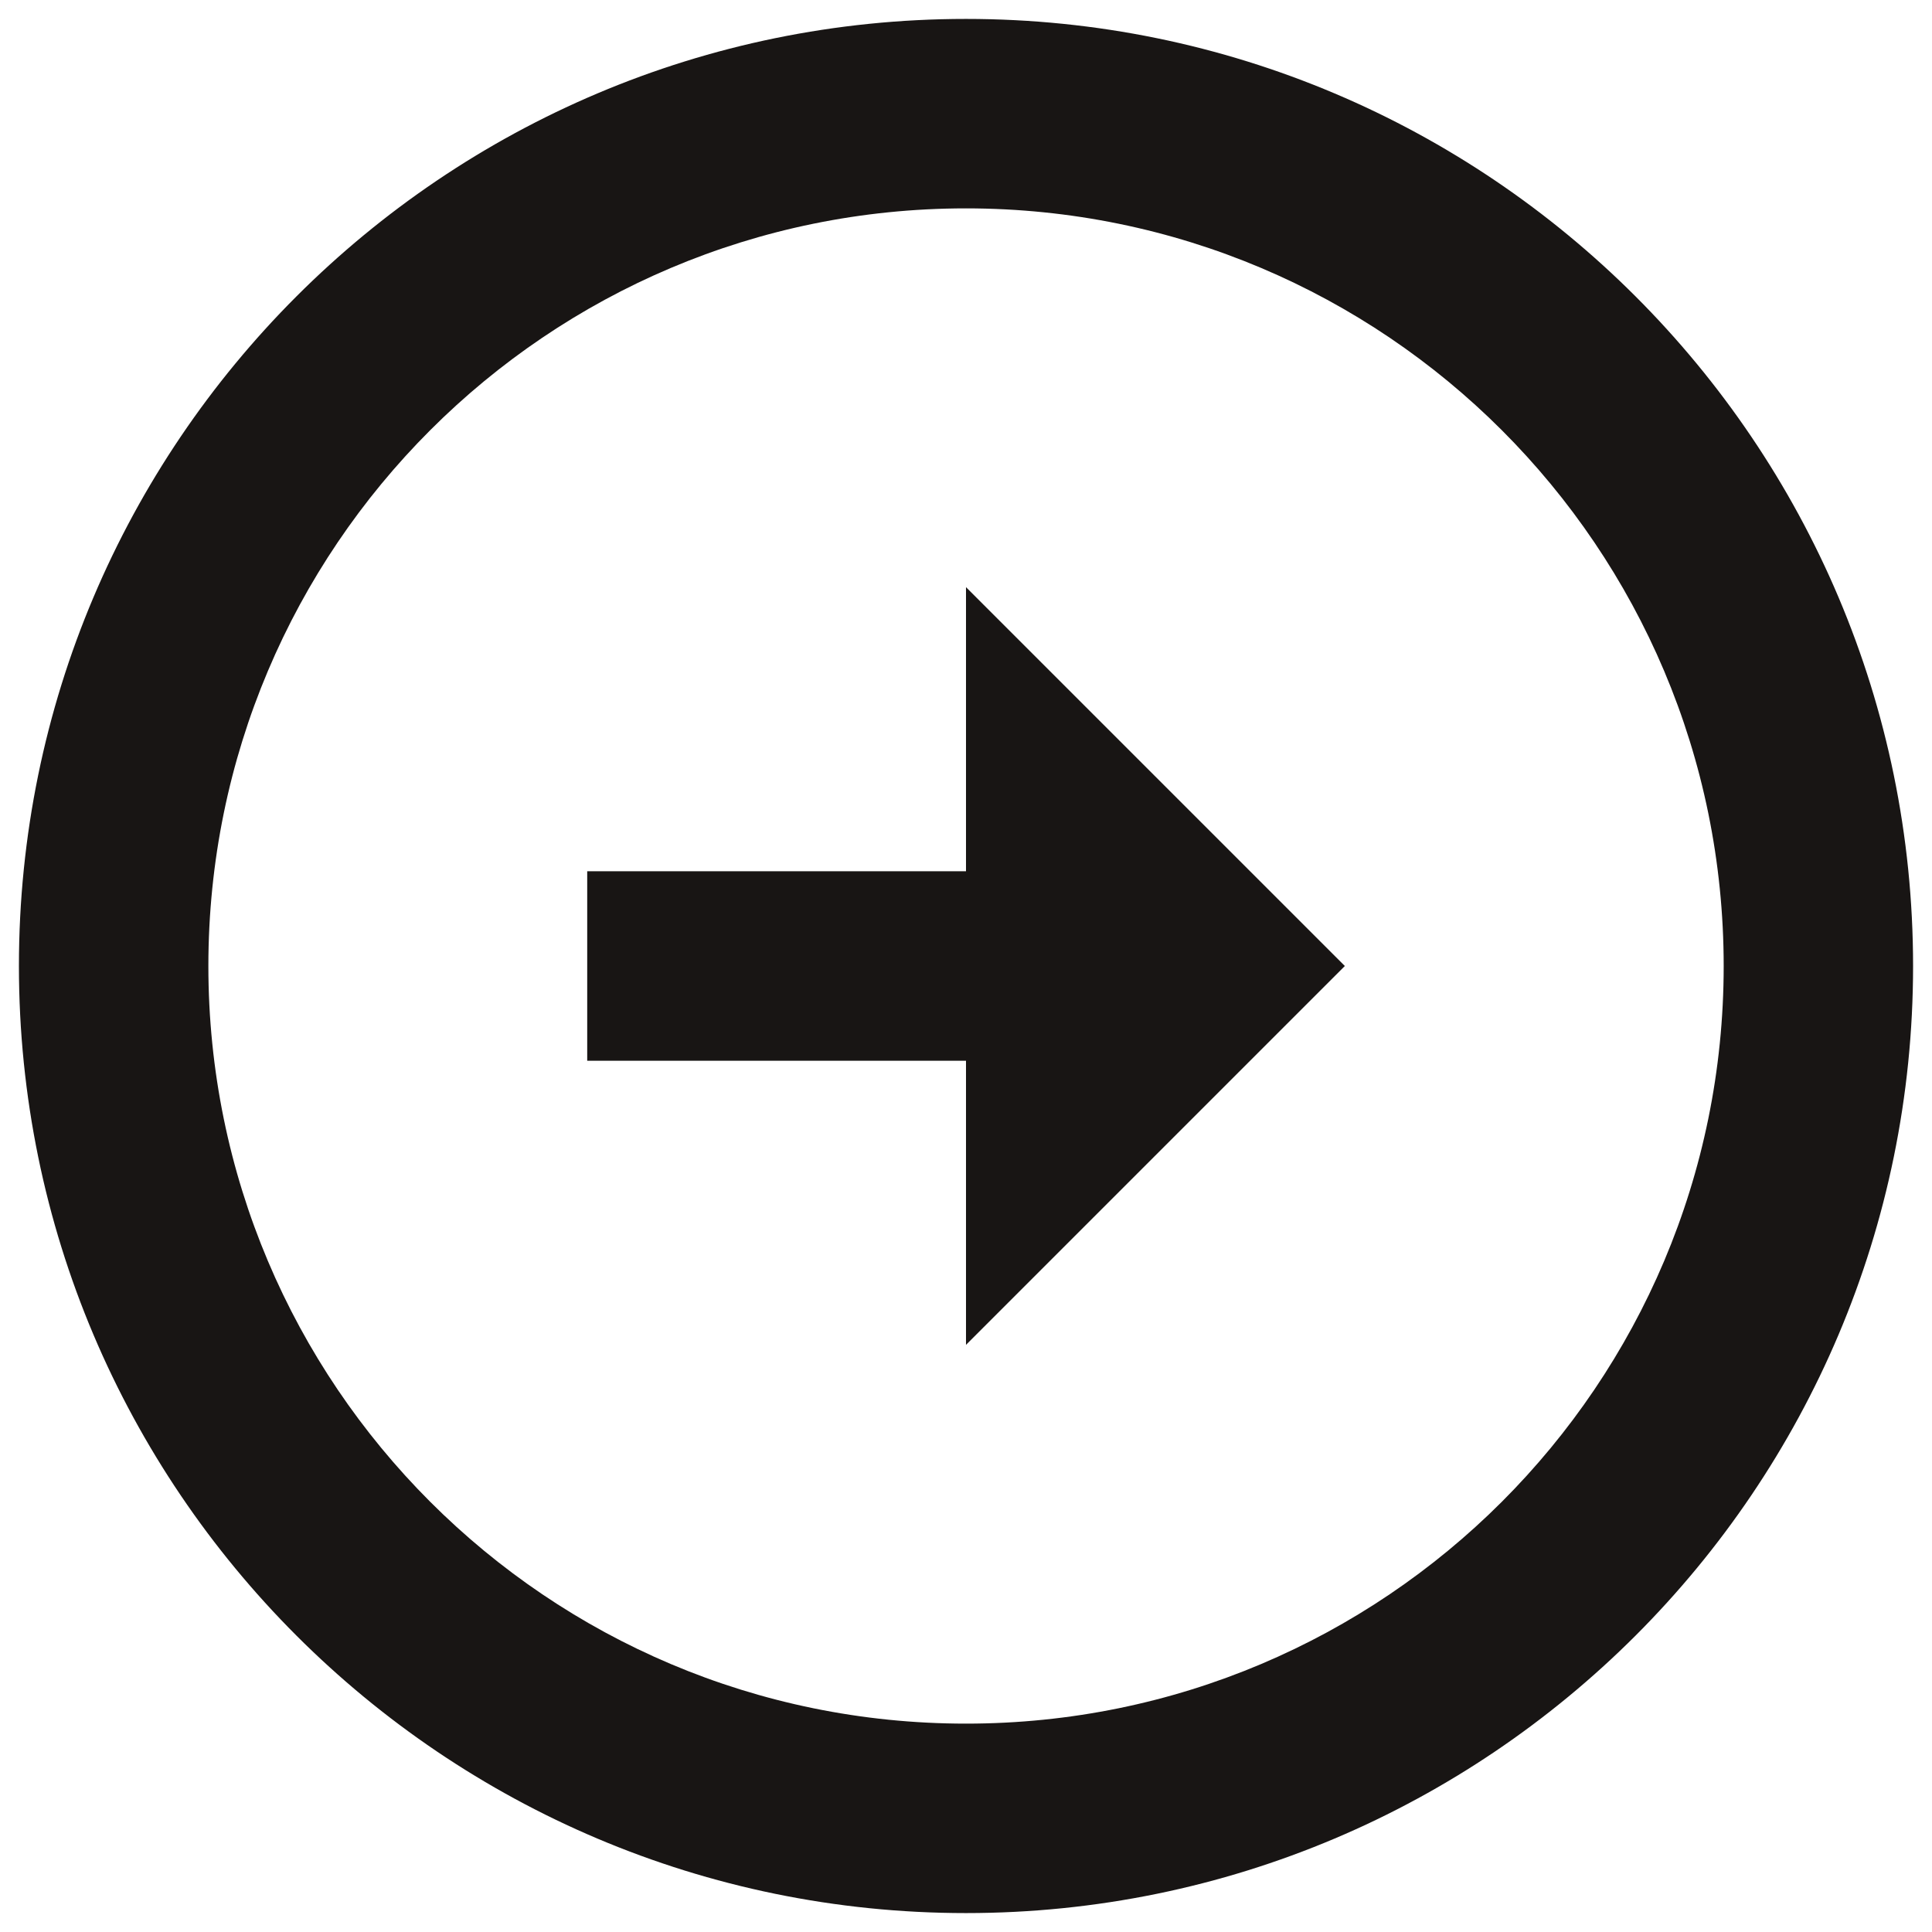 <svg width="34" height="34" viewBox="0 0 34 34" fill="none" xmlns="http://www.w3.org/2000/svg">
<path d="M17 15.333V10.333L23.667 17L17 23.667V18.667H10.334V15.333H17ZM17 0.333C26.2 0.333 33.667 7.8 33.667 17C33.667 26.2 26.2 33.667 17 33.667C7.8 33.667 0.333 26.2 0.333 17C0.333 7.8 7.8 0.333 17 0.333ZM17 30.333C24.367 30.333 30.334 24.367 30.334 17C30.334 9.633 24.367 3.667 17 3.667C9.633 3.667 3.667 9.633 3.667 17C3.667 24.367 9.633 30.333 17 30.333Z" fill="#181514"/>
</svg>
